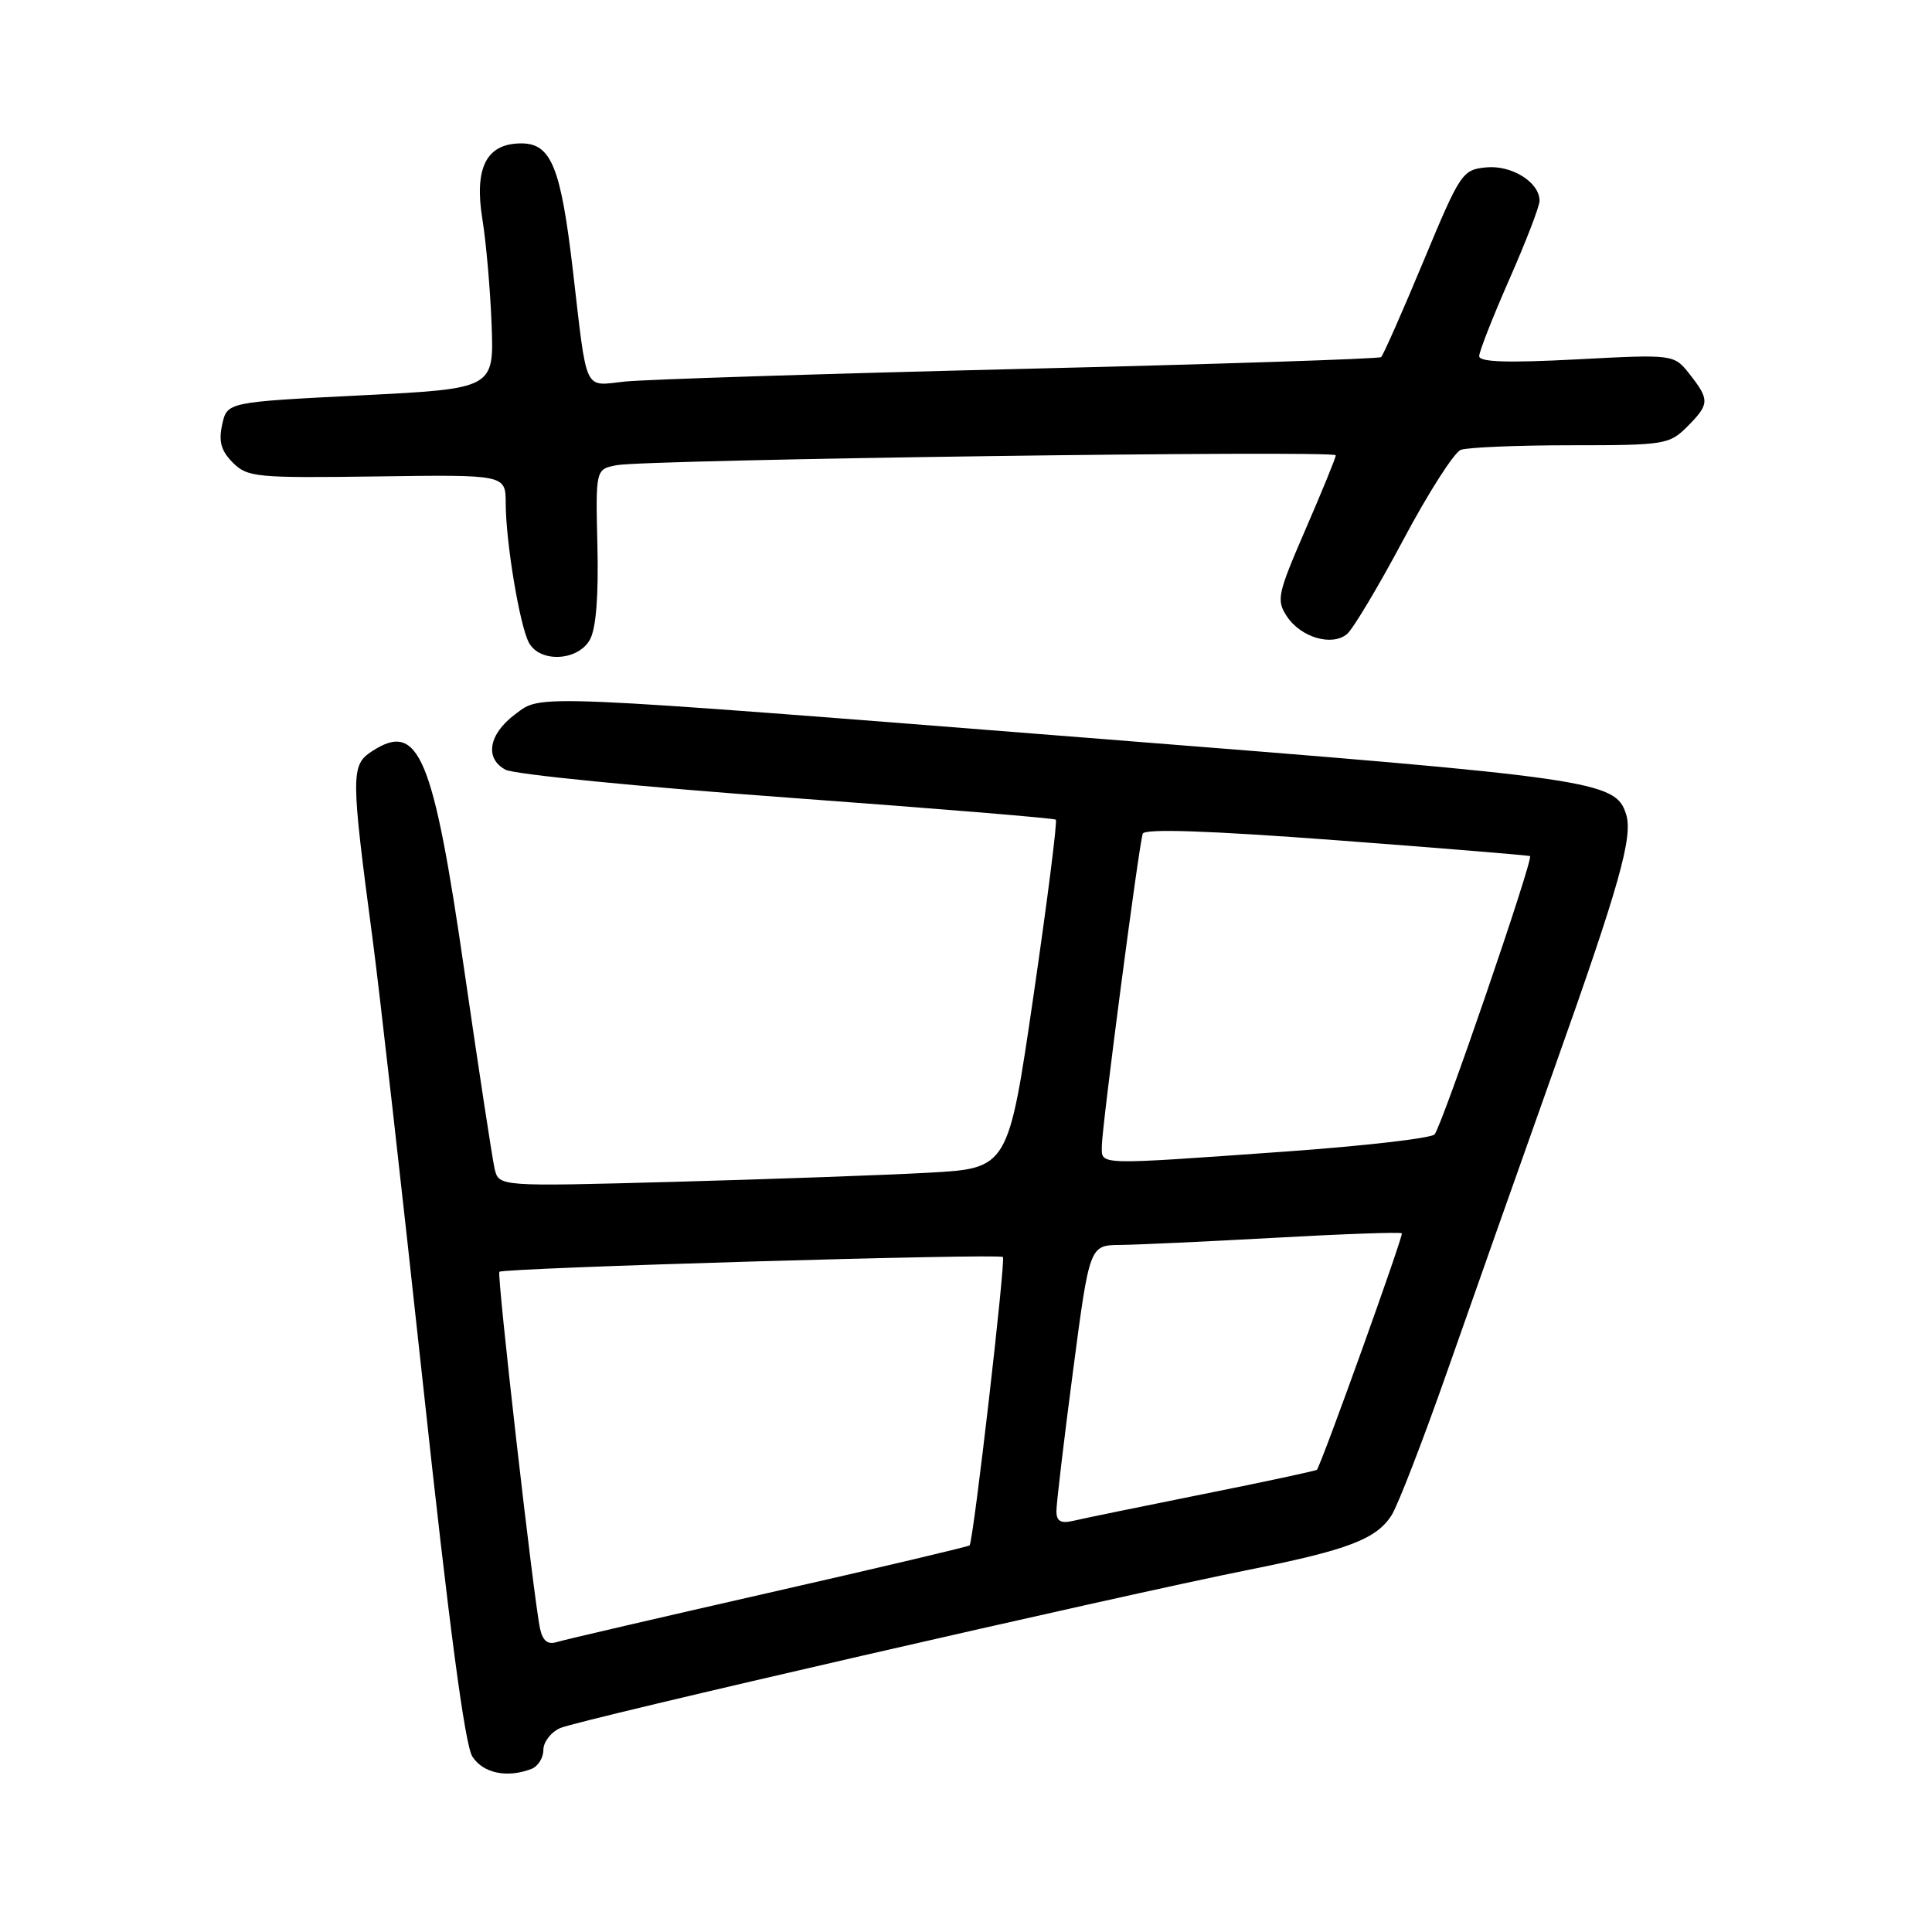 <?xml version="1.0" encoding="UTF-8" standalone="no"?>
<!DOCTYPE svg PUBLIC "-//W3C//DTD SVG 1.1//EN" "http://www.w3.org/Graphics/SVG/1.1/DTD/svg11.dtd" >
<svg xmlns="http://www.w3.org/2000/svg" xmlns:xlink="http://www.w3.org/1999/xlink" version="1.1" viewBox="0 0 256 256">
 <g >
 <path fill="currentColor"
d=" M 70.42 234.39 C 71.29 234.06 72.00 232.92 72.00 231.87 C 72.00 230.82 73.01 229.51 74.25 228.97 C 76.74 227.88 148.11 211.48 165.50 208.00 C 178.58 205.38 182.33 203.95 184.36 200.83 C 185.20 199.55 188.56 190.85 191.84 181.50 C 195.12 172.15 201.45 154.23 205.91 141.69 C 214.61 117.22 216.41 110.85 215.46 107.87 C 214.06 103.46 211.31 103.06 146.17 97.93 C 69.49 91.88 71.85 91.98 68.28 94.63 C 64.75 97.26 64.18 100.49 66.98 101.99 C 68.14 102.61 84.93 104.27 104.29 105.68 C 123.66 107.10 139.68 108.41 139.90 108.61 C 140.12 108.81 138.79 119.28 136.95 131.89 C 133.60 154.81 133.60 154.81 123.05 155.39 C 117.25 155.71 102.06 156.25 89.30 156.60 C 66.10 157.23 66.10 157.23 65.54 154.87 C 65.24 153.56 63.45 141.85 61.56 128.83 C 57.39 100.01 55.49 95.48 49.27 99.56 C 46.48 101.39 46.48 102.64 49.38 124.50 C 50.26 131.10 53.26 157.65 56.06 183.50 C 59.51 215.48 61.60 231.22 62.59 232.75 C 64.02 234.97 67.19 235.63 70.42 234.39 Z  M 78.17 84.75 C 78.98 83.28 79.32 78.98 79.16 72.34 C 78.92 62.18 78.92 62.18 81.71 61.64 C 85.62 60.89 177.00 59.63 177.00 60.33 C 177.00 60.64 175.20 65.05 173.00 70.12 C 169.28 78.71 169.10 79.51 170.51 81.66 C 172.35 84.46 176.48 85.68 178.48 84.02 C 179.28 83.35 182.64 77.73 185.95 71.52 C 189.25 65.31 192.68 59.95 193.56 59.61 C 194.44 59.28 201.00 59.00 208.13 59.00 C 220.56 59.00 221.19 58.90 223.55 56.55 C 226.53 53.56 226.56 52.99 223.90 49.60 C 221.81 46.94 221.81 46.94 208.90 47.62 C 199.74 48.10 196.00 47.98 196.00 47.19 C 196.00 46.59 197.80 42.00 200.00 37.00 C 202.20 32.00 204.00 27.33 204.00 26.61 C 204.00 24.15 200.31 21.85 196.92 22.18 C 193.76 22.49 193.50 22.88 188.58 34.70 C 185.79 41.40 183.28 47.08 183.00 47.32 C 182.72 47.55 161.12 48.26 135.00 48.89 C 108.88 49.53 85.37 50.28 82.78 50.56 C 77.29 51.14 77.83 52.30 75.93 36.00 C 74.32 22.14 73.05 19.00 69.07 19.00 C 64.46 19.00 62.81 22.21 63.92 29.05 C 64.41 32.05 64.96 38.33 65.14 43.00 C 65.46 51.50 65.46 51.50 47.78 52.39 C 30.10 53.28 30.10 53.28 29.44 56.25 C 28.95 58.52 29.29 59.73 30.85 61.30 C 32.80 63.24 33.91 63.35 49.96 63.13 C 67.00 62.89 67.00 62.89 67.01 66.70 C 67.02 71.82 68.86 82.87 70.08 85.15 C 71.53 87.86 76.60 87.60 78.17 84.75 Z  M 71.56 215.81 C 70.73 212.00 65.81 168.86 66.17 168.52 C 66.72 168.00 132.41 166.07 132.89 166.56 C 133.28 166.95 129.00 204.04 128.48 204.77 C 128.38 204.92 116.41 207.75 101.89 211.05 C 87.38 214.35 74.73 217.29 73.78 217.58 C 72.58 217.96 71.92 217.43 71.56 215.81 Z  M 139.98 200.27 C 139.97 199.30 140.96 190.96 142.17 181.75 C 144.37 165.00 144.37 165.00 148.44 164.96 C 150.67 164.94 159.91 164.51 168.96 164.01 C 178.02 163.50 185.57 163.24 185.75 163.42 C 186.00 163.67 175.25 193.62 174.50 194.75 C 174.41 194.88 167.63 196.34 159.42 197.98 C 151.21 199.63 143.49 201.21 142.25 201.51 C 140.57 201.90 140.00 201.59 139.98 200.27 Z  M 146.00 151.84 C 146.00 149.38 150.89 112.04 151.42 110.47 C 151.66 109.78 160.08 110.06 177.13 111.34 C 191.09 112.39 202.61 113.34 202.74 113.44 C 203.20 113.83 191.00 149.40 190.08 150.32 C 189.57 150.83 180.68 151.85 170.32 152.59 C 144.91 154.39 146.00 154.43 146.00 151.84 Z "/>
</g>
</svg>